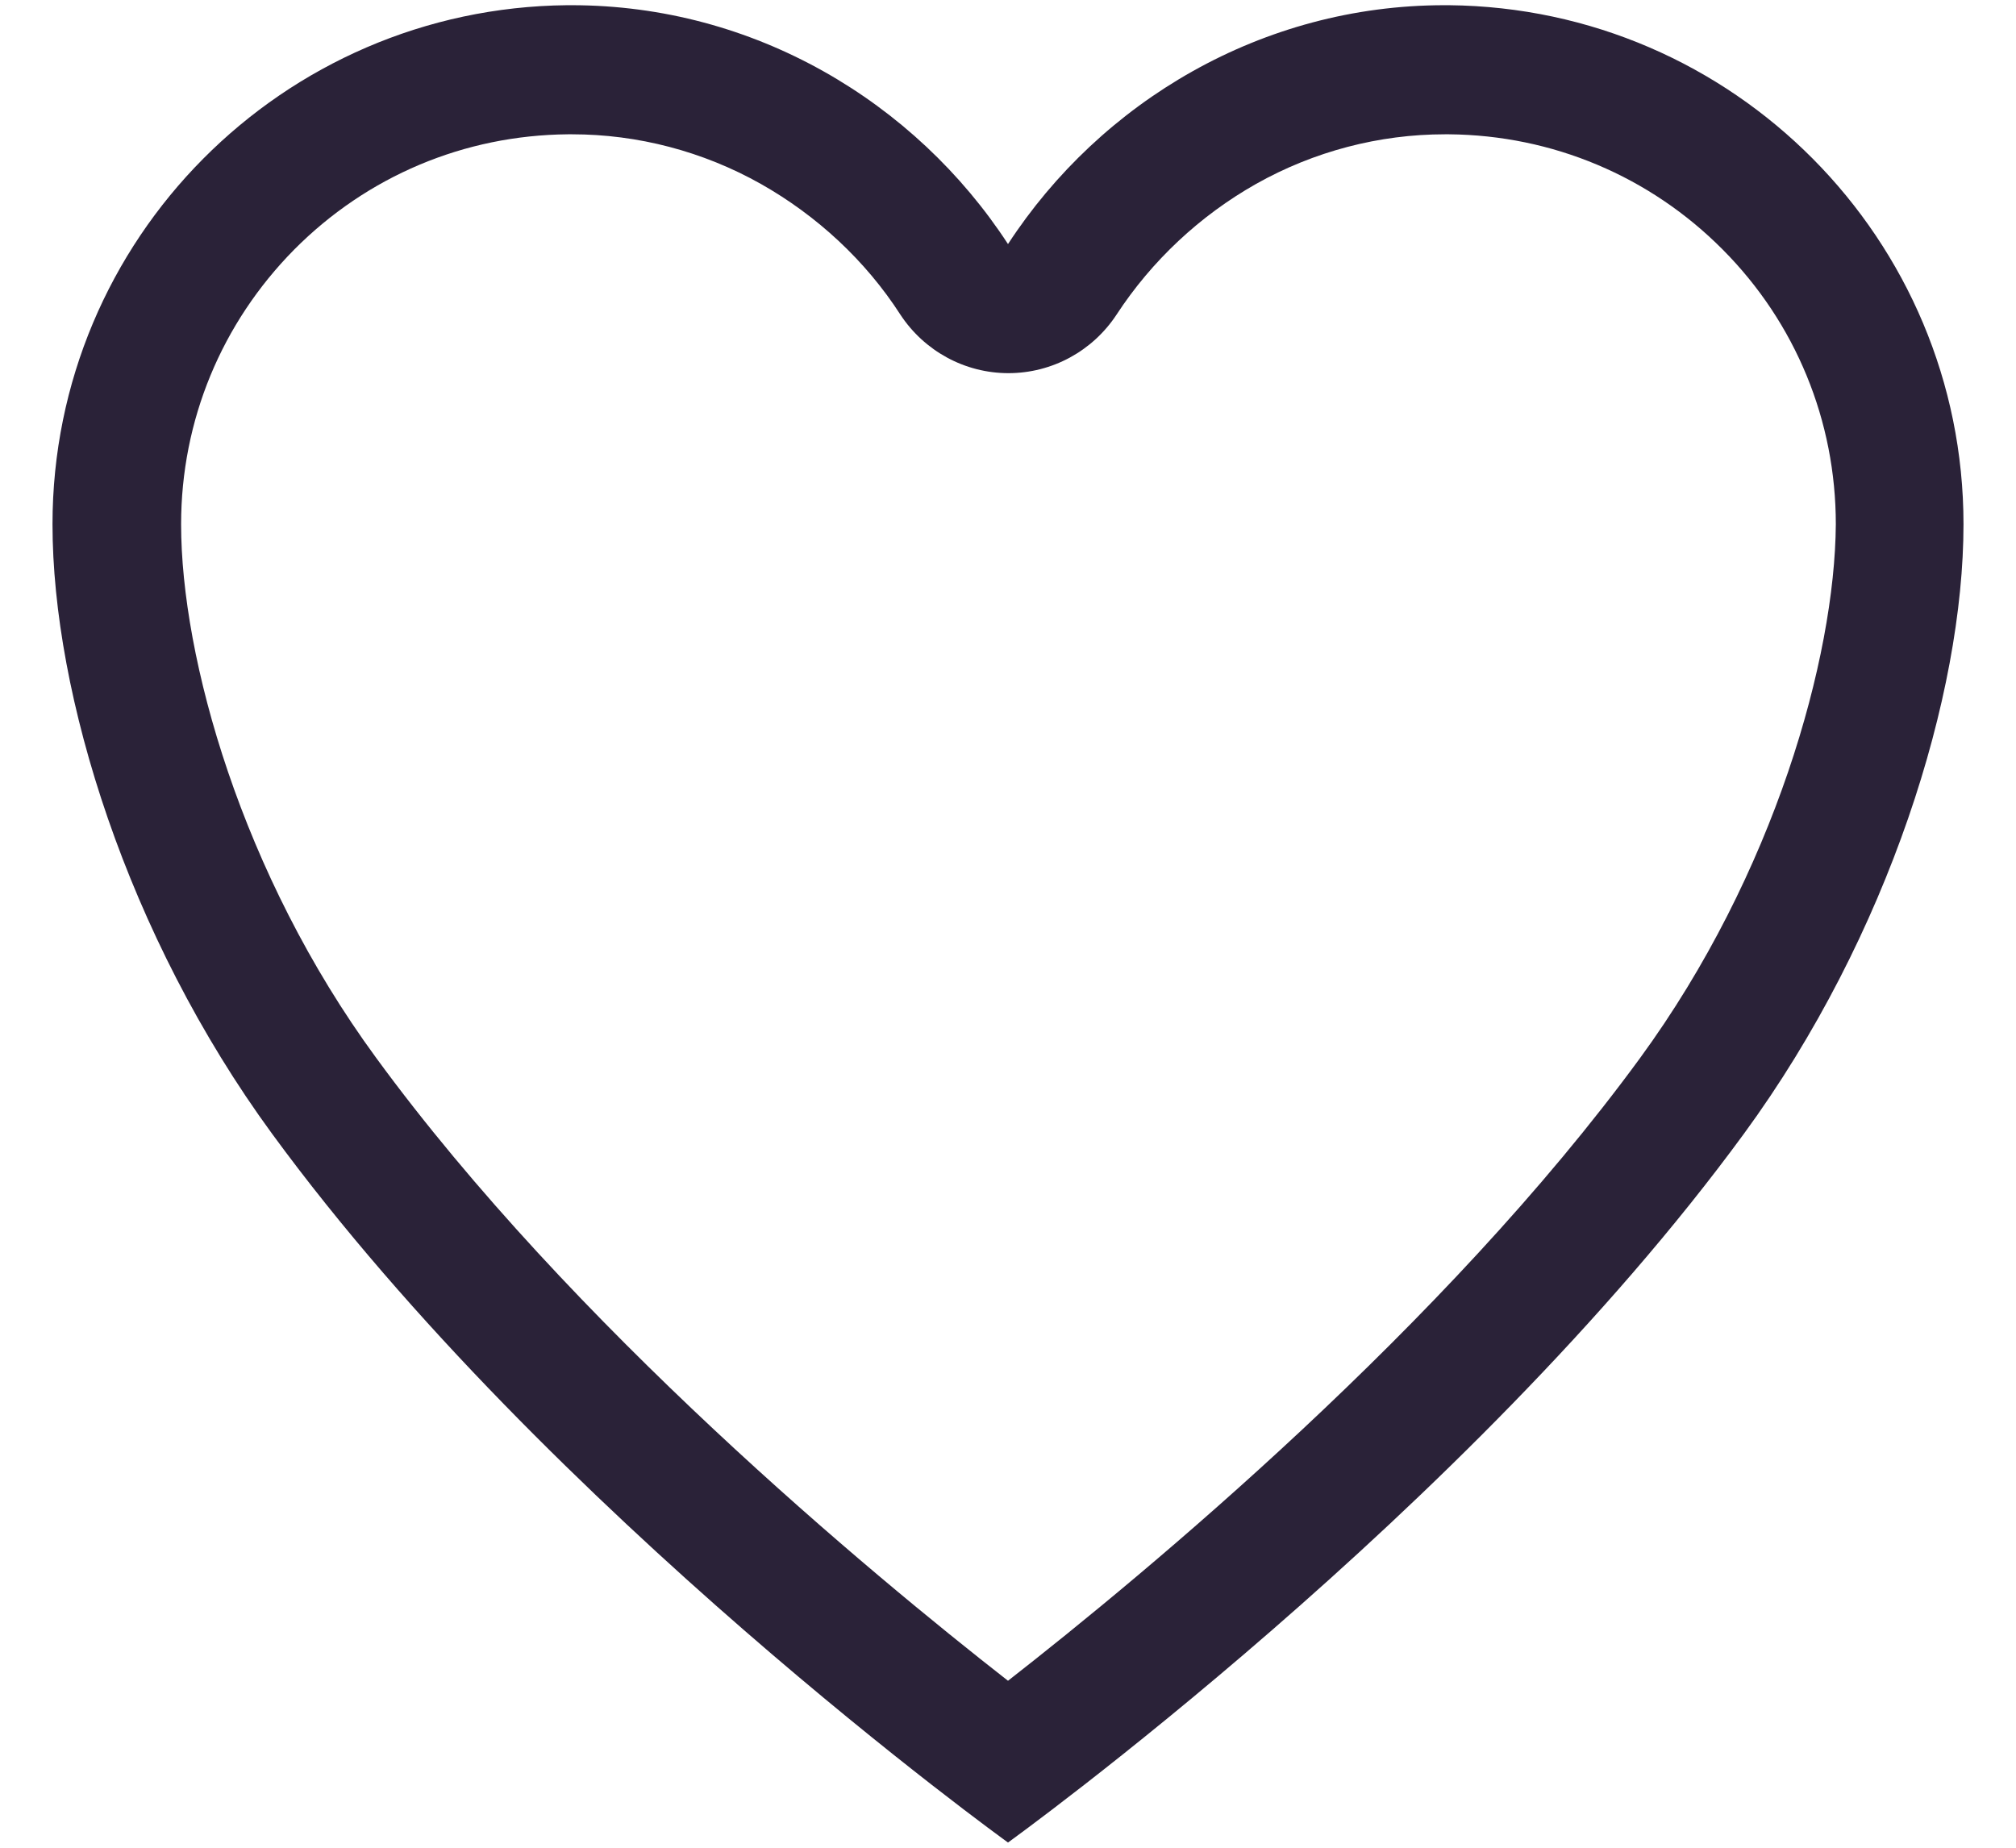 <svg width="24" height="22" viewBox="0 0 24 22" fill="none" xmlns="http://www.w3.org/2000/svg">
<path d="M17.25 0.062H17.195C15.024 0.062 13.105 1.211 12 2.906C10.895 1.211 8.976 0.062 6.805 0.062H6.75C3.365 0.095 0.625 2.846 0.625 6.242C0.625 8.266 1.511 11.137 3.239 13.499C6.531 18 12 21.938 12 21.938C12 21.938 17.469 18 20.761 13.499C22.489 11.137 23.375 8.266 23.375 6.242C23.375 2.846 20.635 0.095 17.25 0.062ZM19.525 12.597C17.195 15.785 13.646 18.727 12 20.012C10.354 18.727 6.805 15.78 4.475 12.591C2.873 10.404 2.156 7.828 2.156 6.242C2.156 5.006 2.638 3.847 3.502 2.972C4.371 2.097 5.525 1.61 6.761 1.599H6.81C7.592 1.599 8.369 1.802 9.058 2.19C9.725 2.567 10.305 3.103 10.72 3.748C11.005 4.18 11.486 4.443 12.005 4.443C12.525 4.443 13.006 4.18 13.291 3.748C13.712 3.103 14.286 2.567 14.953 2.19C15.642 1.802 16.419 1.599 17.201 1.599H17.25C18.48 1.61 19.64 2.097 20.509 2.972C21.379 3.847 21.855 5.012 21.855 6.242C21.844 7.828 21.127 10.404 19.525 12.597Z" fill="#2A2238"/>
</svg>
